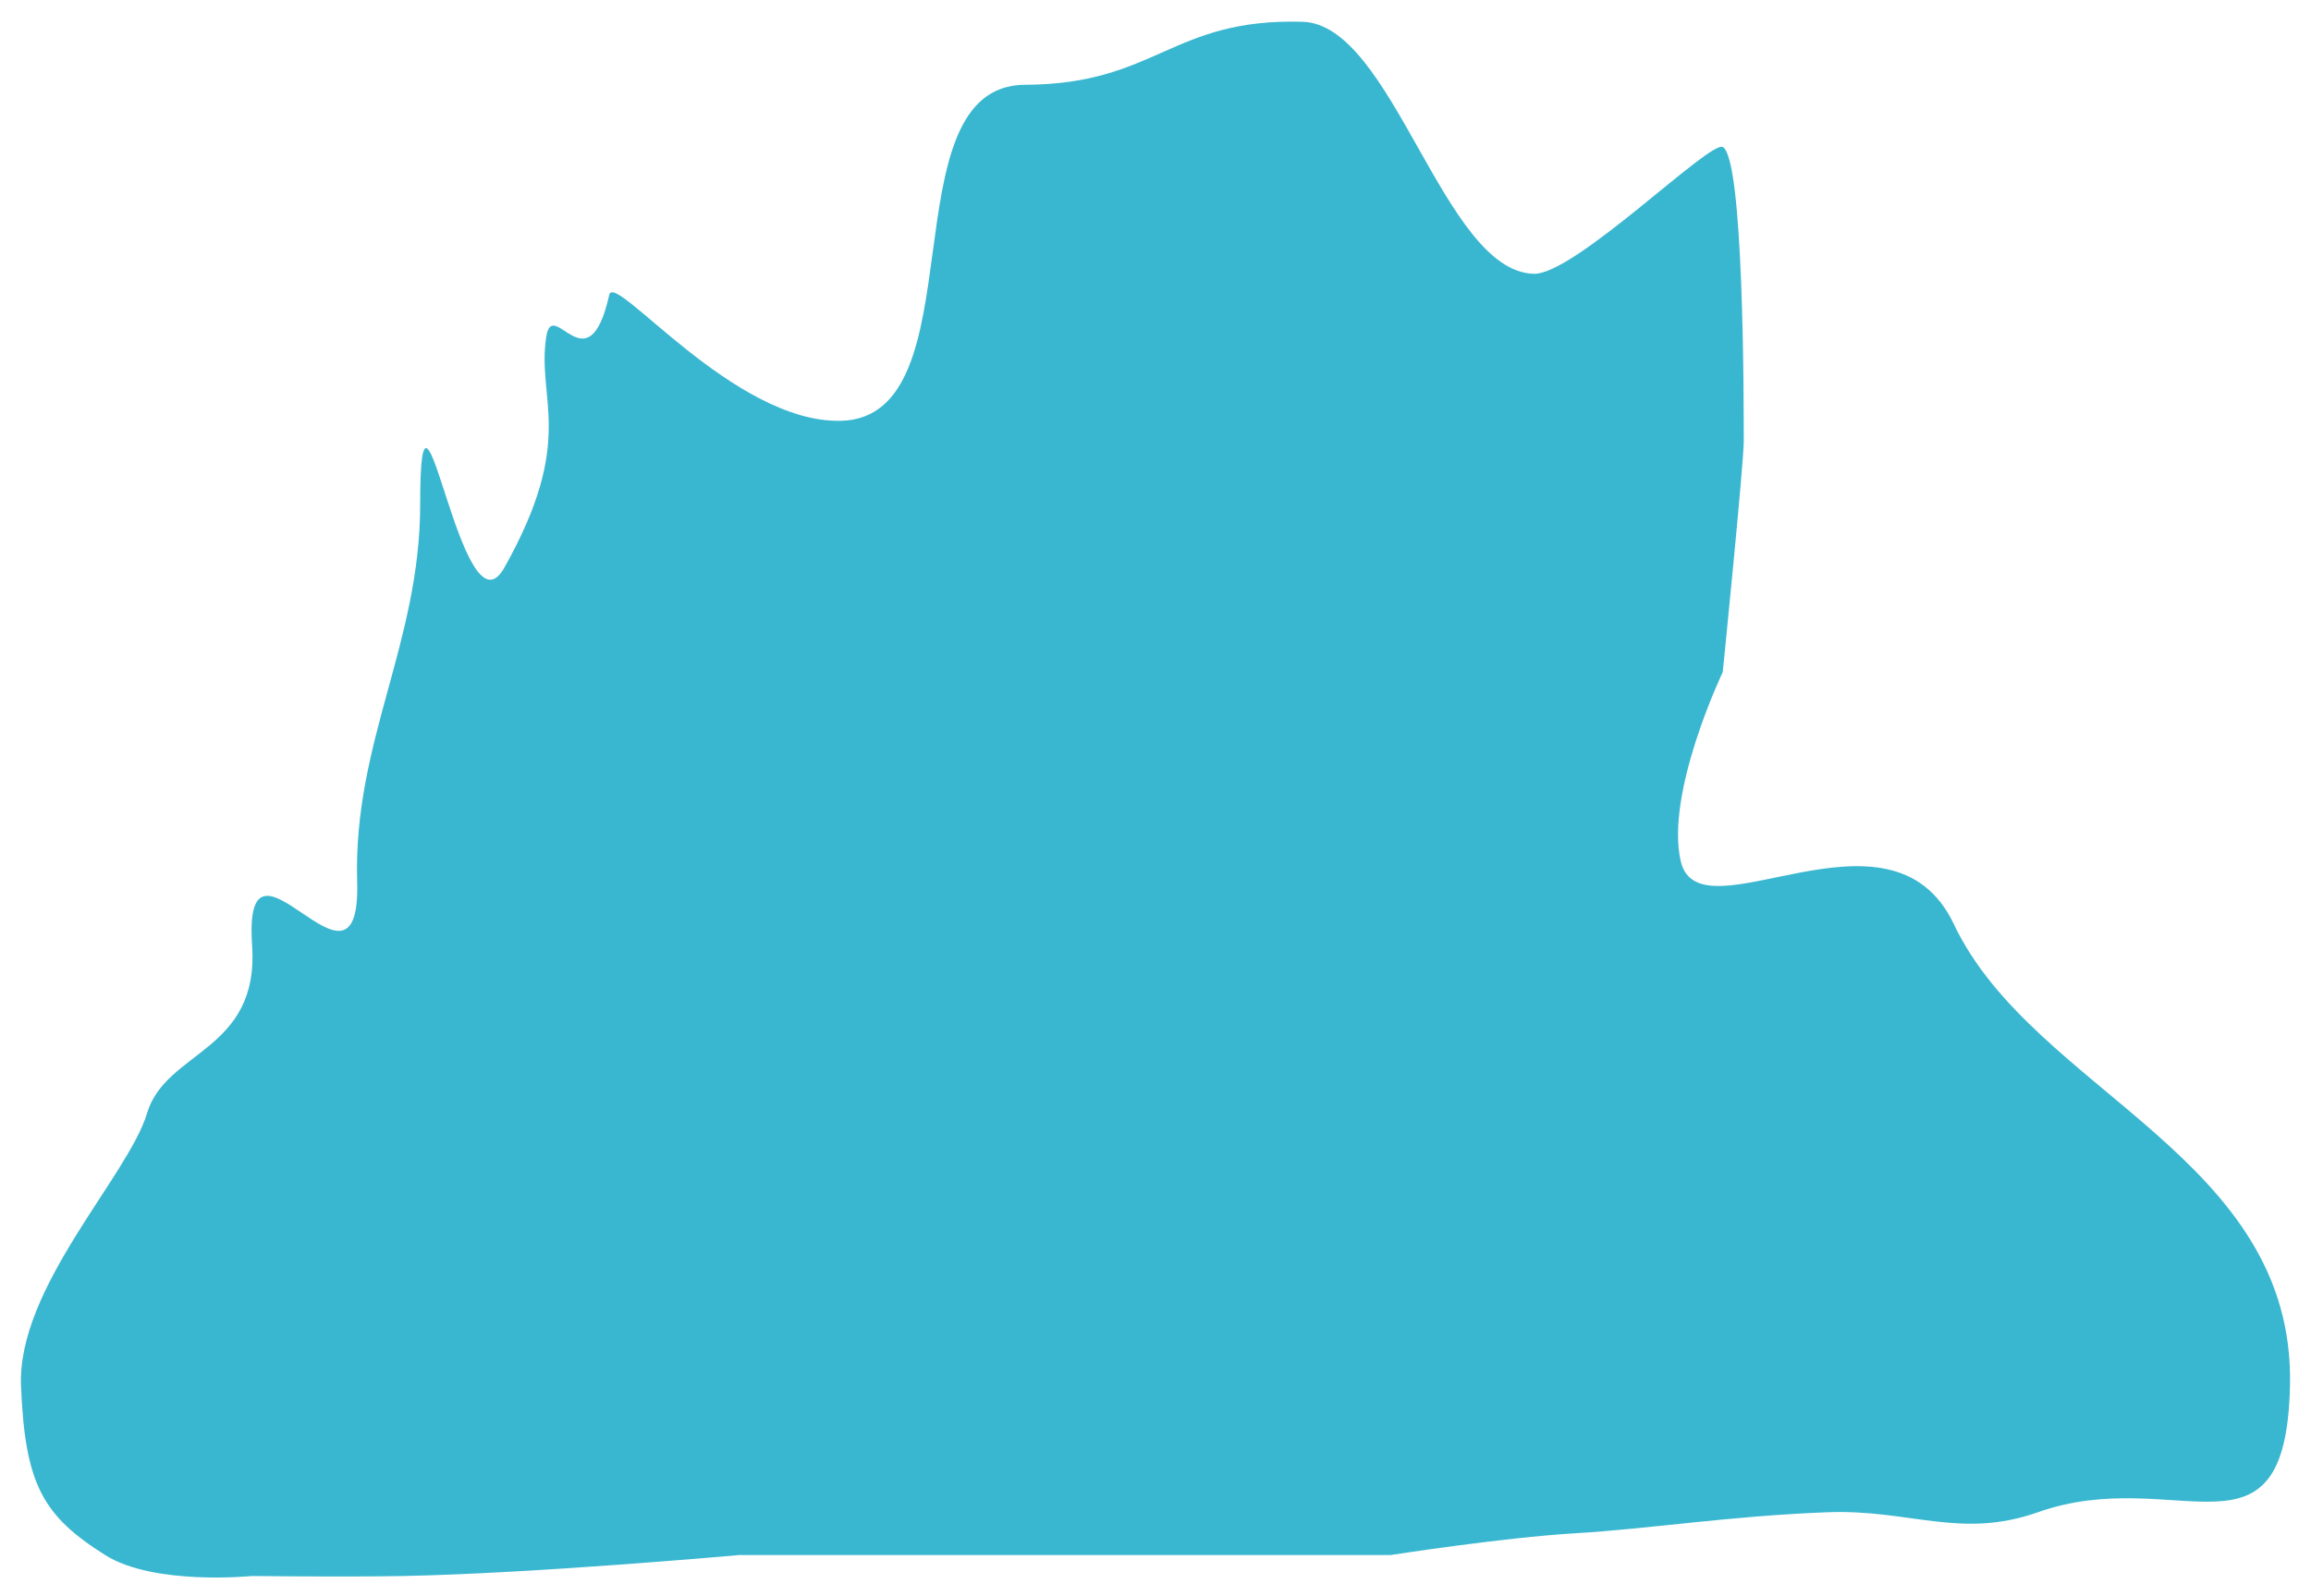 <svg width="55" height="38" viewBox="0 0 55 38" fill="none" xmlns="http://www.w3.org/2000/svg">
<path d="M20 10.018C17.454 10.064 14.626 6.454 14.5 7.018C14 9.257 13.153 7.034 13 8.018C12.767 9.518 13.725 10.456 12 13.518C10.981 15.327 10 7.704 10 12C10 15.32 8.403 17.665 8.5 20.983C8.598 24.306 5.771 19.183 6 22.5C6.175 25.04 3.947 25 3.5 26.5C3.053 28 0.402 30.651 0.5 33C0.597 35.341 1.018 36.082 2.5 37.018C3.667 37.755 6 37.518 6 37.518C6 37.518 8.196 37.545 9.603 37.518C12.733 37.457 17.603 37.018 17.603 37.018H28.103H33.103C33.103 37.018 35.774 36.602 37.5 36.5C39.254 36.397 41.15 36.089 43.5 36C45.451 35.927 46.659 36.65 48.5 36C51.819 34.829 54.393 37.494 54.5 33C54.63 27.534 48.397 26 46.5 22C44.992 18.819 40.437 22.403 40 20.5C39.627 18.874 41 16 41 16C41 16 41.5 11.046 41.5 10.5C41.5 9.5 41.5 3.755 41 3.5C40.687 3.34 37.476 6.545 36.5 6.518C34.344 6.457 33.156 0.579 31 0.518C27.871 0.429 27.527 2.006 24.397 2.018C21.072 2.03 23.325 9.958 20 10.018Z" fill="#3AB7D0"/>
</svg>
